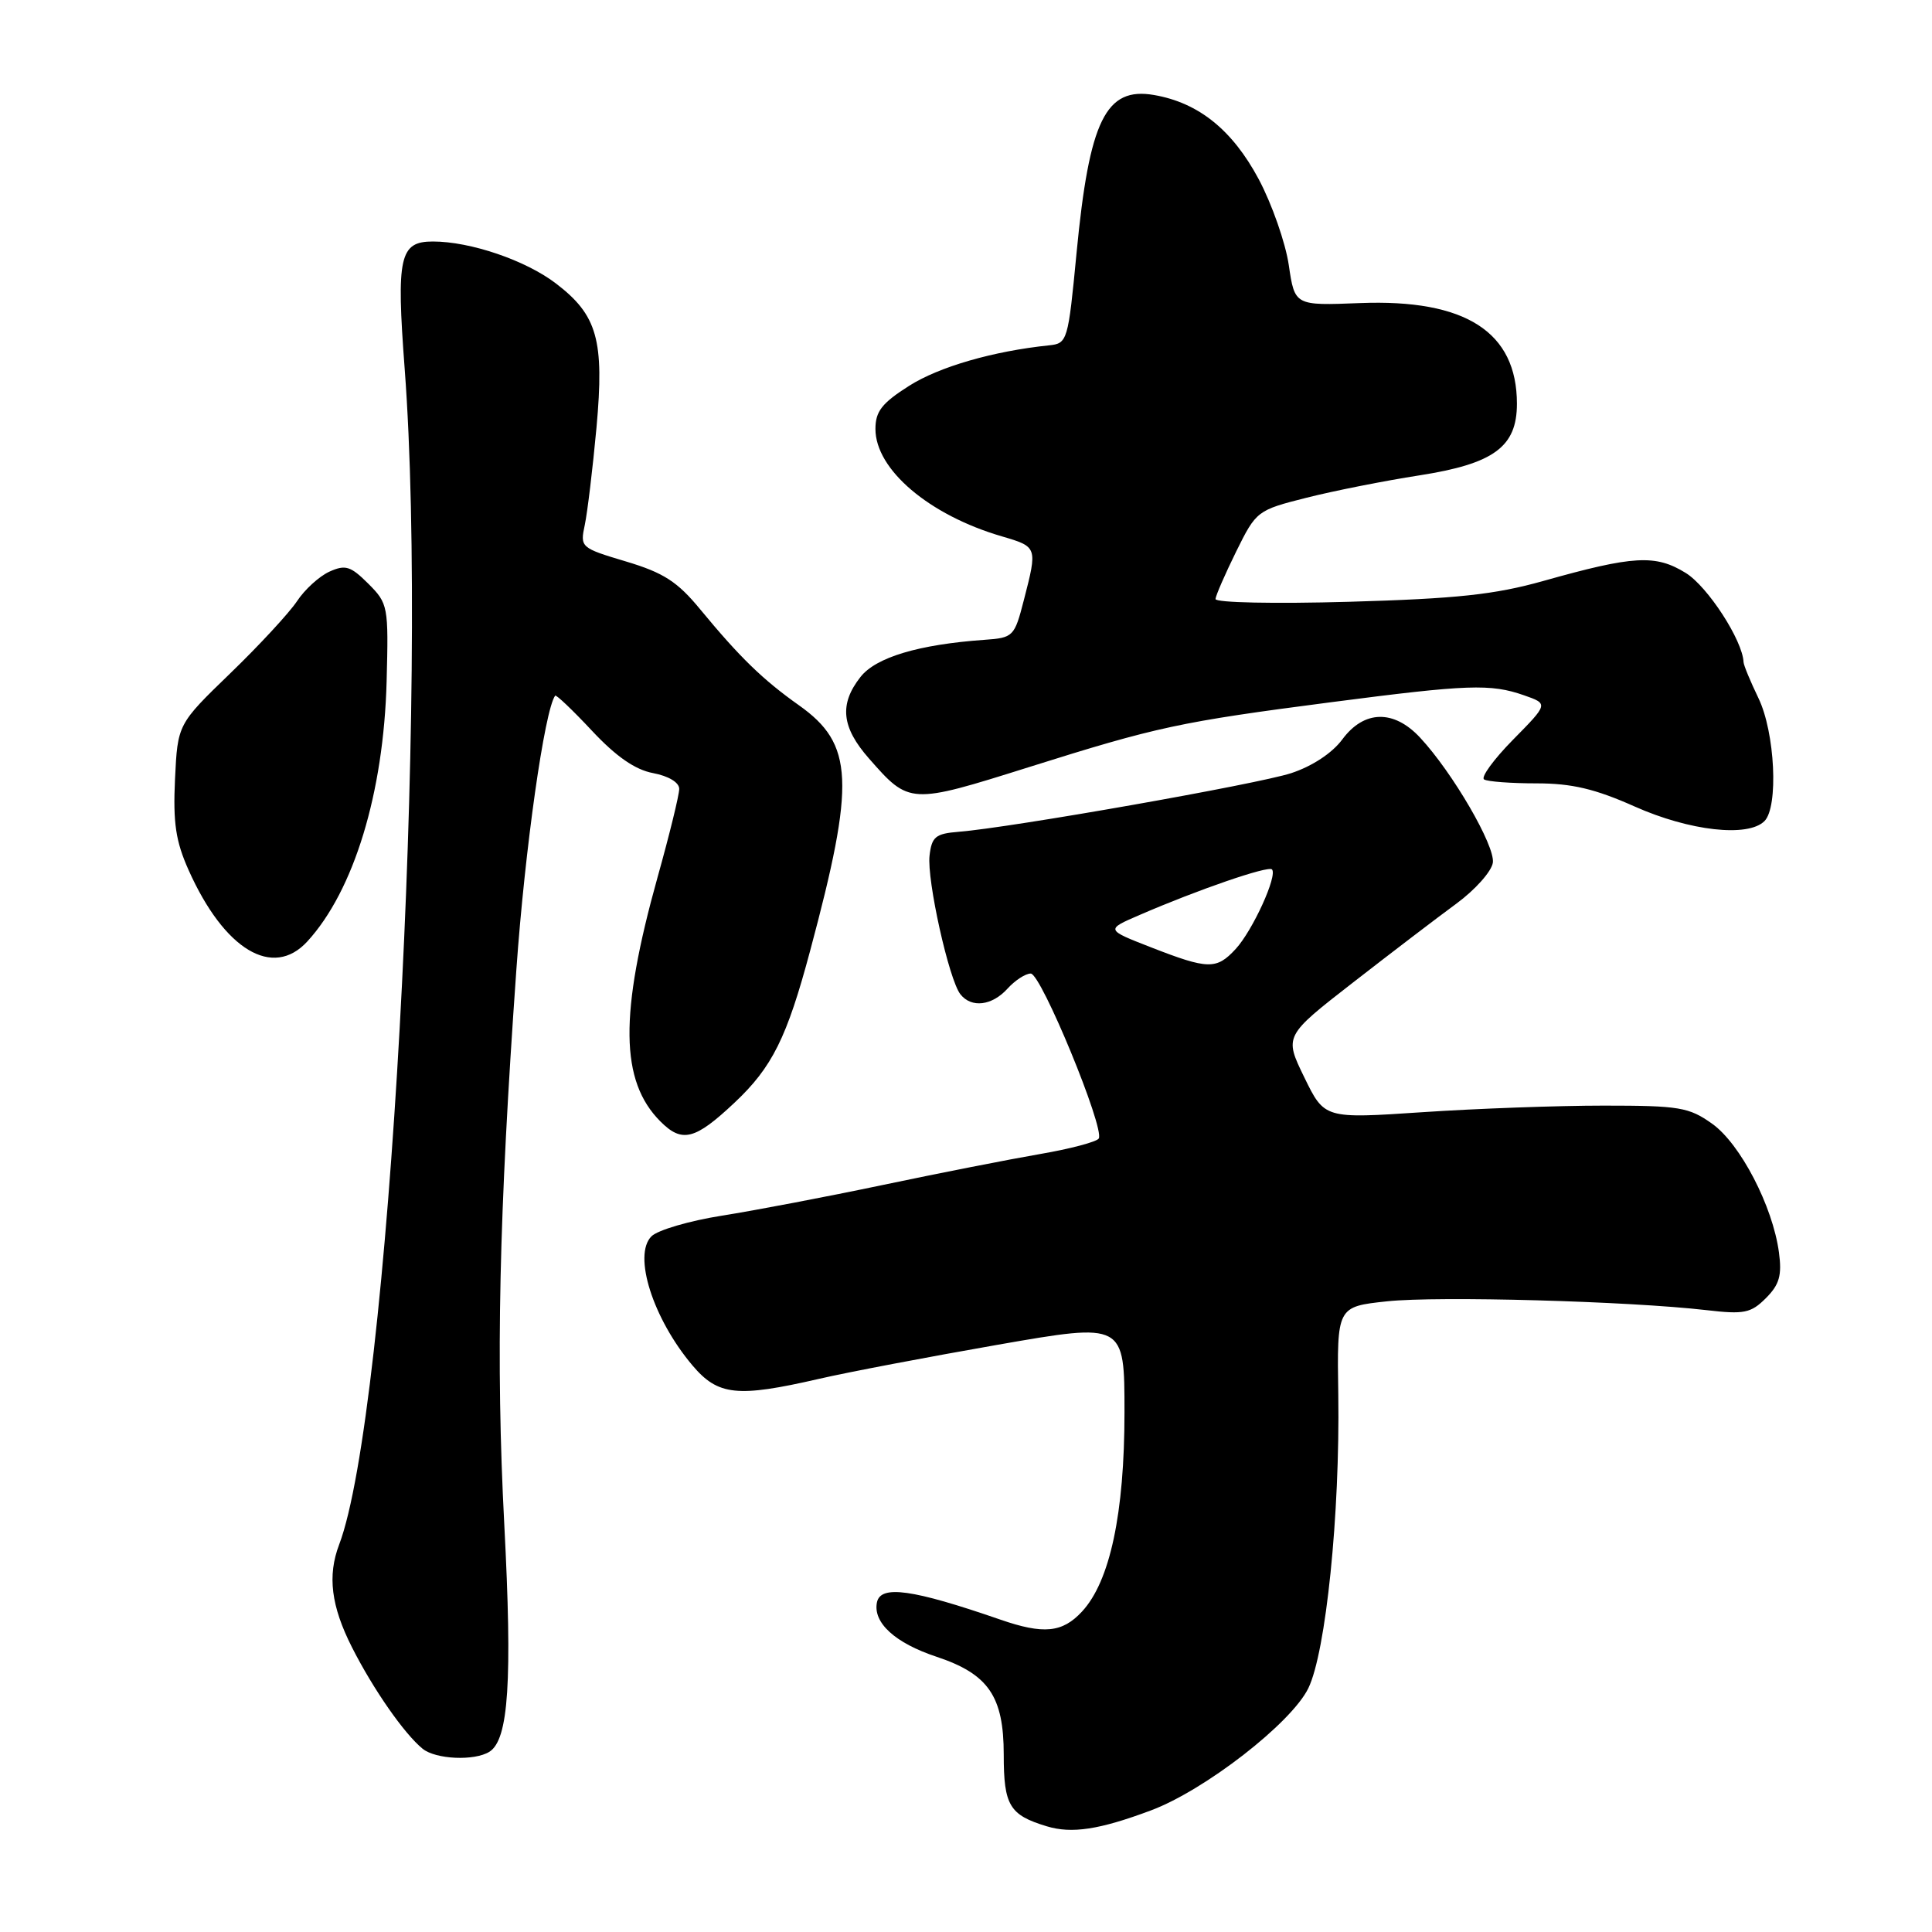 <?xml version="1.0" encoding="UTF-8" standalone="no"?>
<!DOCTYPE svg PUBLIC "-//W3C//DTD SVG 1.1//EN" "http://www.w3.org/Graphics/SVG/1.1/DTD/svg11.dtd" >
<svg xmlns="http://www.w3.org/2000/svg" xmlns:xlink="http://www.w3.org/1999/xlink" version="1.1" viewBox="0 0 256 256">
 <g >
 <path fill="currentColor"
d=" M 152.50 239.89 C 159.63 237.23 171.10 228.33 173.36 223.70 C 175.69 218.91 177.56 200.63 177.33 184.82 C 177.15 173.14 177.15 173.14 183.81 172.43 C 190.56 171.71 215.80 172.41 226.12 173.60 C 231.10 174.18 232.00 174.00 233.99 172.01 C 235.78 170.22 236.13 169.00 235.72 165.95 C 234.90 159.84 230.61 151.57 226.88 148.91 C 223.80 146.71 222.52 146.50 212.50 146.50 C 206.45 146.50 195.65 146.89 188.50 147.37 C 175.50 148.24 175.50 148.24 172.83 142.76 C 170.16 137.28 170.16 137.28 179.33 130.15 C 184.37 126.23 190.53 121.53 193.00 119.72 C 195.47 117.90 197.64 115.47 197.81 114.31 C 198.13 112.09 192.49 102.38 188.18 97.75 C 184.69 93.99 180.74 94.08 177.86 97.98 C 176.52 99.79 173.86 101.54 171.08 102.45 C 166.60 103.91 133.94 109.67 127.00 110.22 C 123.97 110.46 123.46 110.88 123.17 113.37 C 122.80 116.60 125.74 129.83 127.26 131.75 C 128.72 133.60 131.45 133.27 133.50 131.00 C 134.50 129.90 135.88 129.00 136.58 129.00 C 137.95 129.00 146.41 149.53 145.59 150.86 C 145.31 151.30 141.81 152.23 137.79 152.92 C 133.78 153.61 124.42 155.45 117.00 157.01 C 109.58 158.57 99.97 160.40 95.67 161.08 C 91.36 161.76 87.15 162.99 86.32 163.82 C 83.84 166.30 86.51 174.71 91.75 180.92 C 95.14 184.93 97.67 185.20 108.50 182.71 C 112.35 181.82 123.04 179.79 132.25 178.18 C 149.00 175.26 149.00 175.26 149.00 187.15 C 149.00 200.53 147.08 209.55 143.37 213.54 C 140.77 216.35 138.27 216.59 132.53 214.60 C 120.90 210.58 116.68 209.99 116.20 212.32 C 115.65 215.01 118.60 217.71 124.10 219.53 C 130.98 221.82 133.00 224.77 133.00 232.51 C 133.00 239.23 133.76 240.50 138.69 241.99 C 142.00 243.00 145.66 242.45 152.50 239.89 Z  M 64.86 232.11 C 67.40 230.50 67.90 222.71 66.82 202.00 C 65.69 180.27 66.11 161.08 68.42 128.50 C 69.55 112.49 72.16 94.09 73.56 92.18 C 73.69 92.01 75.89 94.10 78.44 96.83 C 81.63 100.24 84.16 102.00 86.54 102.44 C 88.59 102.83 90.00 103.68 90.00 104.53 C 90.00 105.33 88.71 110.60 87.13 116.24 C 82.06 134.40 82.16 143.25 87.51 148.60 C 90.38 151.48 92.09 151.04 97.33 146.11 C 102.32 141.42 104.27 137.50 107.35 125.97 C 113.36 103.55 113.13 98.60 105.86 93.45 C 101.07 90.06 98.02 87.09 92.78 80.74 C 89.76 77.07 87.93 75.89 82.95 74.40 C 76.93 72.60 76.85 72.53 77.49 69.54 C 77.84 67.87 78.54 62.06 79.04 56.64 C 80.09 45.05 79.16 41.75 73.65 37.55 C 69.64 34.49 62.33 32.00 57.36 32.00 C 52.95 32.00 52.50 34.01 53.62 48.84 C 56.85 91.57 51.51 187.38 44.94 204.66 C 43.37 208.79 43.87 212.81 46.64 218.28 C 49.47 223.86 53.56 229.73 56.00 231.72 C 57.74 233.13 62.88 233.36 64.86 232.11 Z  M 40.72 124.75 C 46.89 118.02 50.84 105.08 51.23 90.27 C 51.49 80.33 51.43 79.97 48.80 77.34 C 46.45 75.00 45.77 74.79 43.64 75.75 C 42.29 76.37 40.36 78.13 39.35 79.67 C 38.33 81.20 34.36 85.50 30.52 89.21 C 23.54 95.96 23.54 95.96 23.19 103.23 C 22.92 109.03 23.28 111.47 24.99 115.29 C 29.71 125.86 36.15 129.73 40.72 124.75 Z  M 233.80 108.80 C 235.68 106.92 235.20 97.04 233.00 92.50 C 231.94 90.30 231.05 88.16 231.03 87.74 C 230.91 84.85 226.27 77.71 223.37 75.92 C 219.36 73.44 216.46 73.61 204.50 76.98 C 198.06 78.79 193.04 79.33 178.75 79.74 C 168.88 80.02 161.03 79.86 161.06 79.37 C 161.10 78.89 162.34 76.05 163.81 73.06 C 166.46 67.70 166.59 67.60 173.13 65.95 C 176.77 65.03 183.50 63.70 188.07 62.99 C 197.95 61.45 201.00 59.21 201.00 53.50 C 201.00 43.98 194.19 39.61 180.19 40.16 C 171.56 40.50 171.56 40.50 170.77 35.12 C 170.33 32.16 168.54 27.04 166.79 23.75 C 163.30 17.22 158.82 13.61 152.92 12.59 C 146.52 11.48 144.34 15.91 142.65 33.50 C 141.53 45.21 141.44 45.51 139.00 45.76 C 131.60 46.53 124.44 48.60 120.47 51.12 C 116.86 53.41 116.00 54.51 116.00 56.84 C 116.00 62.21 123.10 68.25 132.75 71.07 C 137.48 72.46 137.48 72.48 135.67 79.50 C 134.42 84.36 134.27 84.51 130.44 84.78 C 121.74 85.40 116.07 87.09 114.02 89.70 C 111.18 93.31 111.50 96.36 115.14 100.50 C 120.49 106.60 120.57 106.61 136.30 101.66 C 153.39 96.28 156.29 95.66 176.43 93.04 C 194.53 90.69 197.50 90.58 201.94 92.13 C 205.17 93.26 205.17 93.26 200.49 98.01 C 197.92 100.62 196.19 103.00 196.65 103.28 C 197.12 103.57 200.25 103.80 203.61 103.80 C 208.28 103.80 211.36 104.53 216.61 106.87 C 223.88 110.11 231.62 110.98 233.80 108.80 Z  M 152.50 125.52 C 146.50 123.18 146.50 123.18 151.00 121.24 C 158.73 117.89 168.03 114.69 168.54 115.20 C 169.32 115.99 165.99 123.30 163.73 125.75 C 161.19 128.50 160.10 128.48 152.50 125.52 Z "/>
</g>
</svg>
